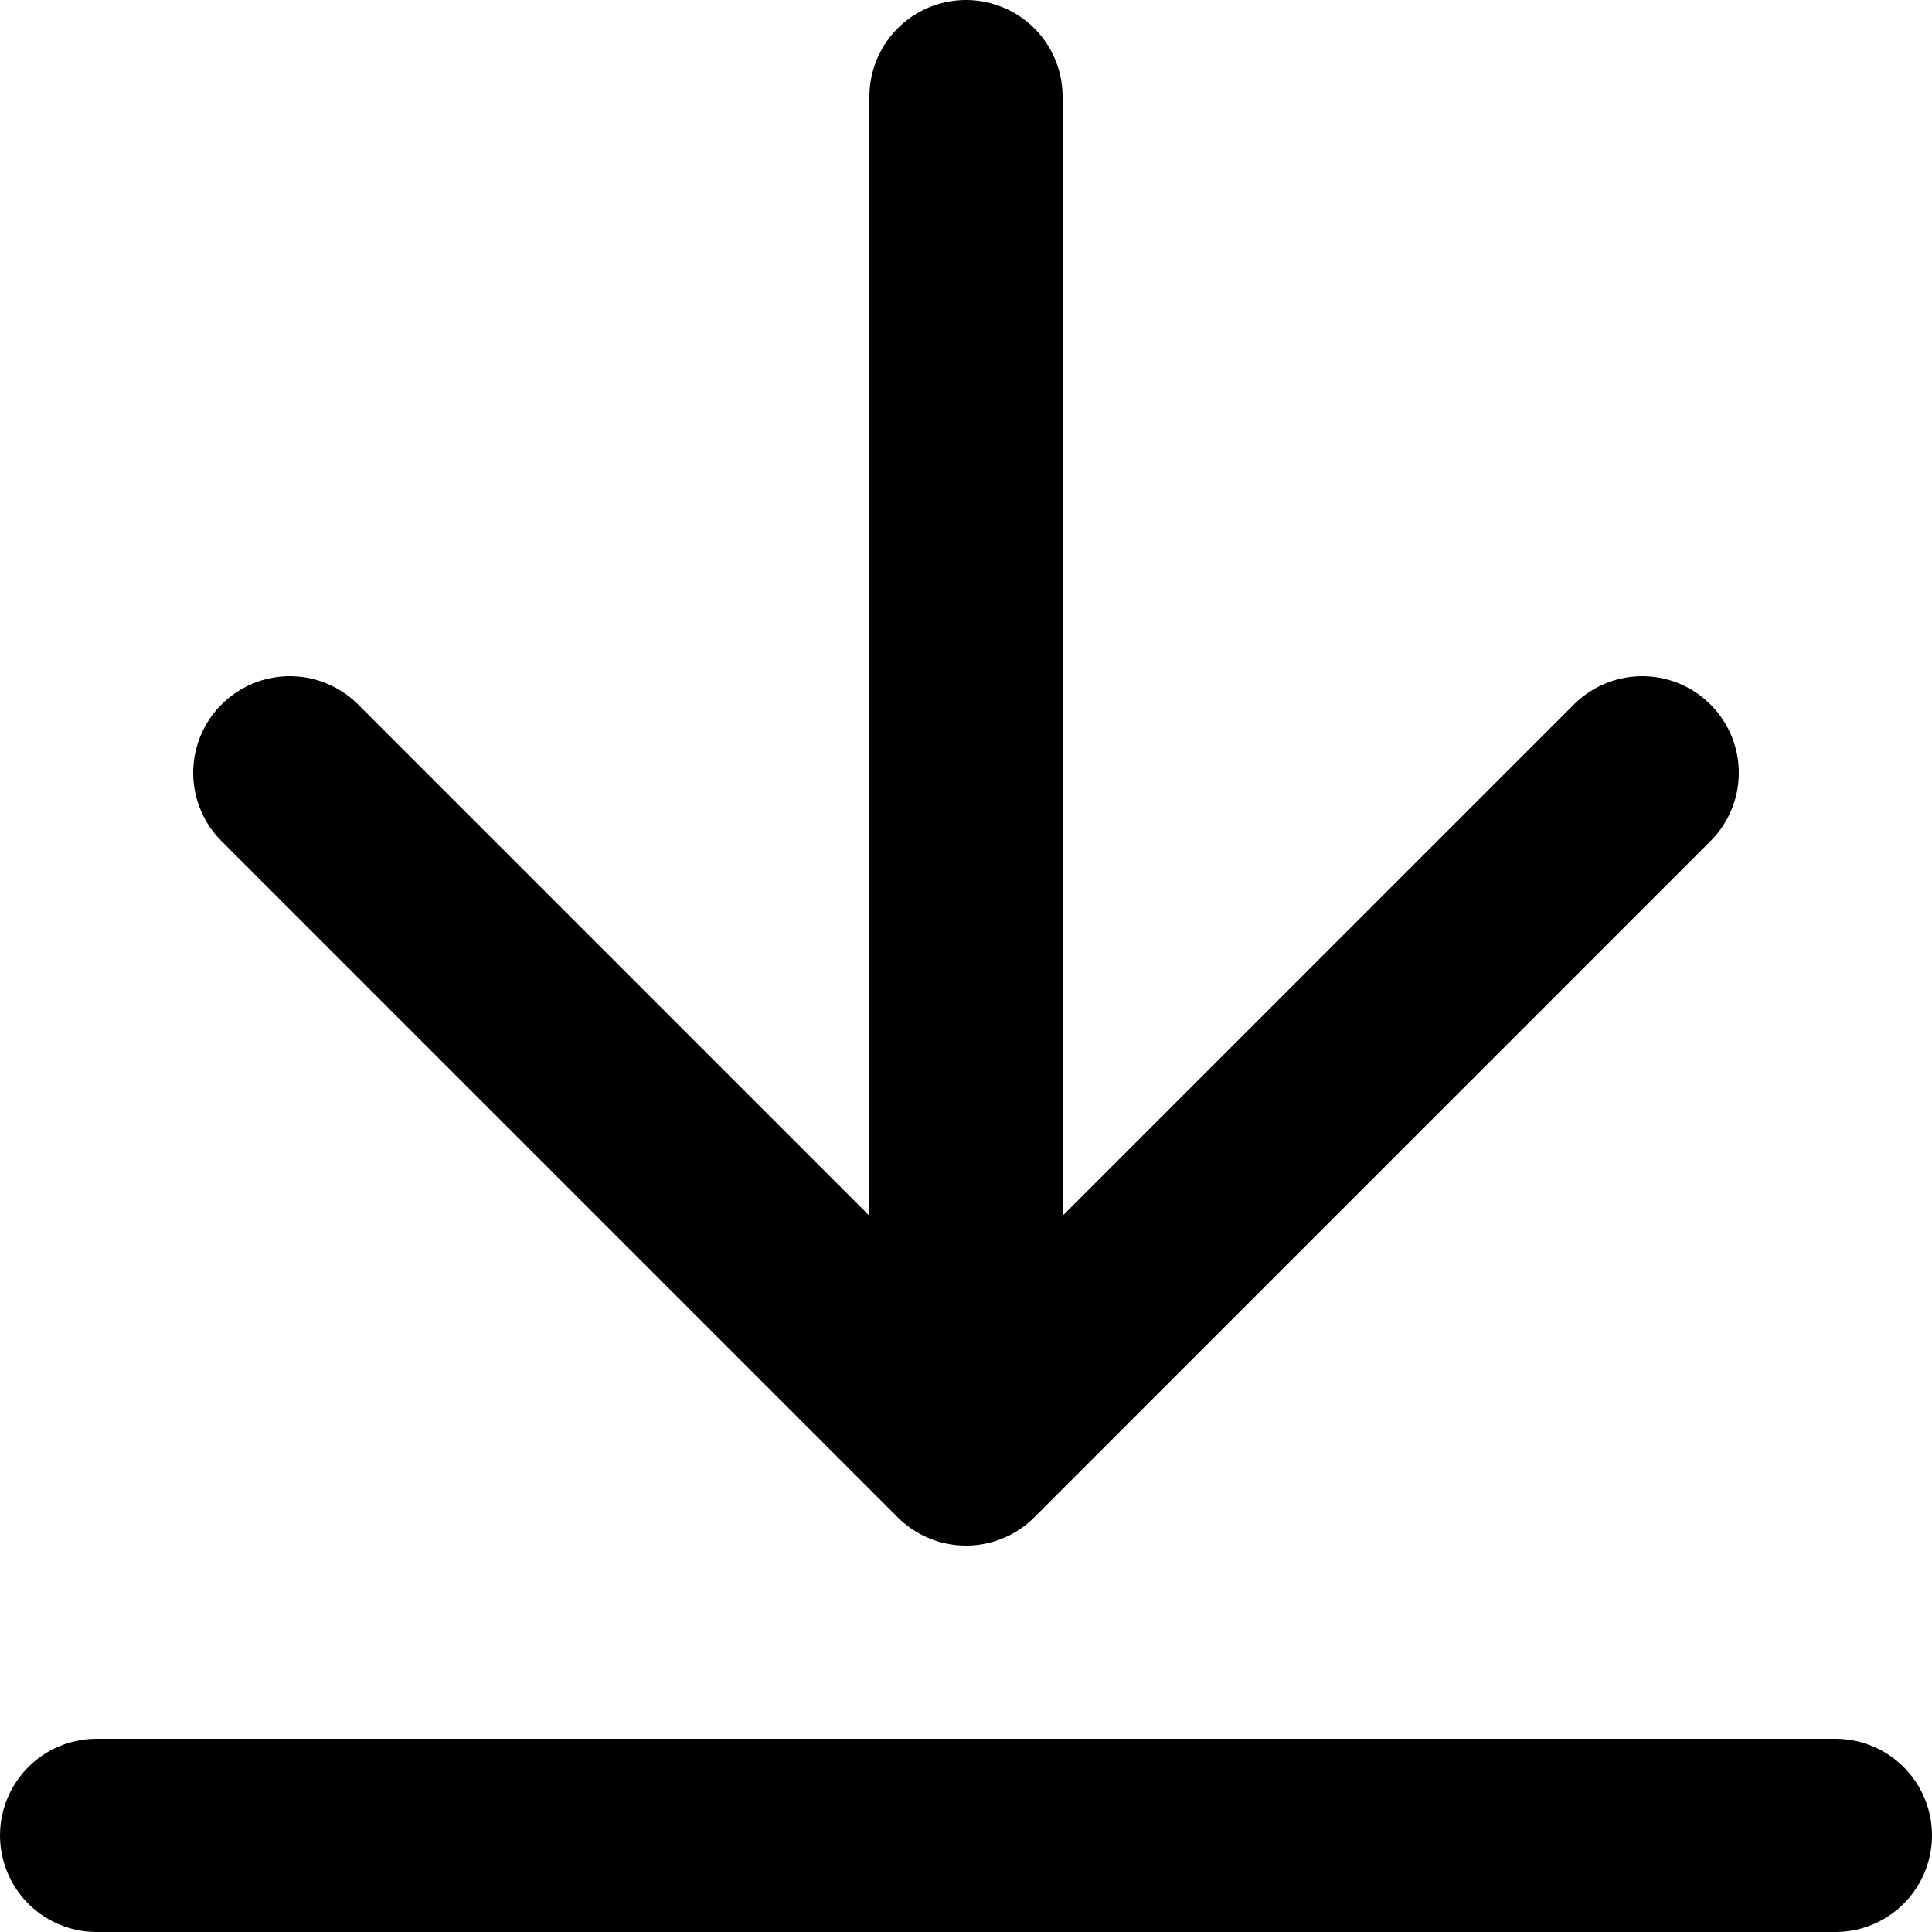 <svg xmlns="http://www.w3.org/2000/svg" width="20" height="20" viewBox="0 0 20 20">
  <path id="DOWNLOAD" d="M3,21H21M12,3V17m0,0,7-7m-7,7L5,10" transform="translate(-2 -2)" fill="none" stroke="#000" stroke-linecap="round" stroke-linejoin="round" stroke-width="2"/>
</svg>
